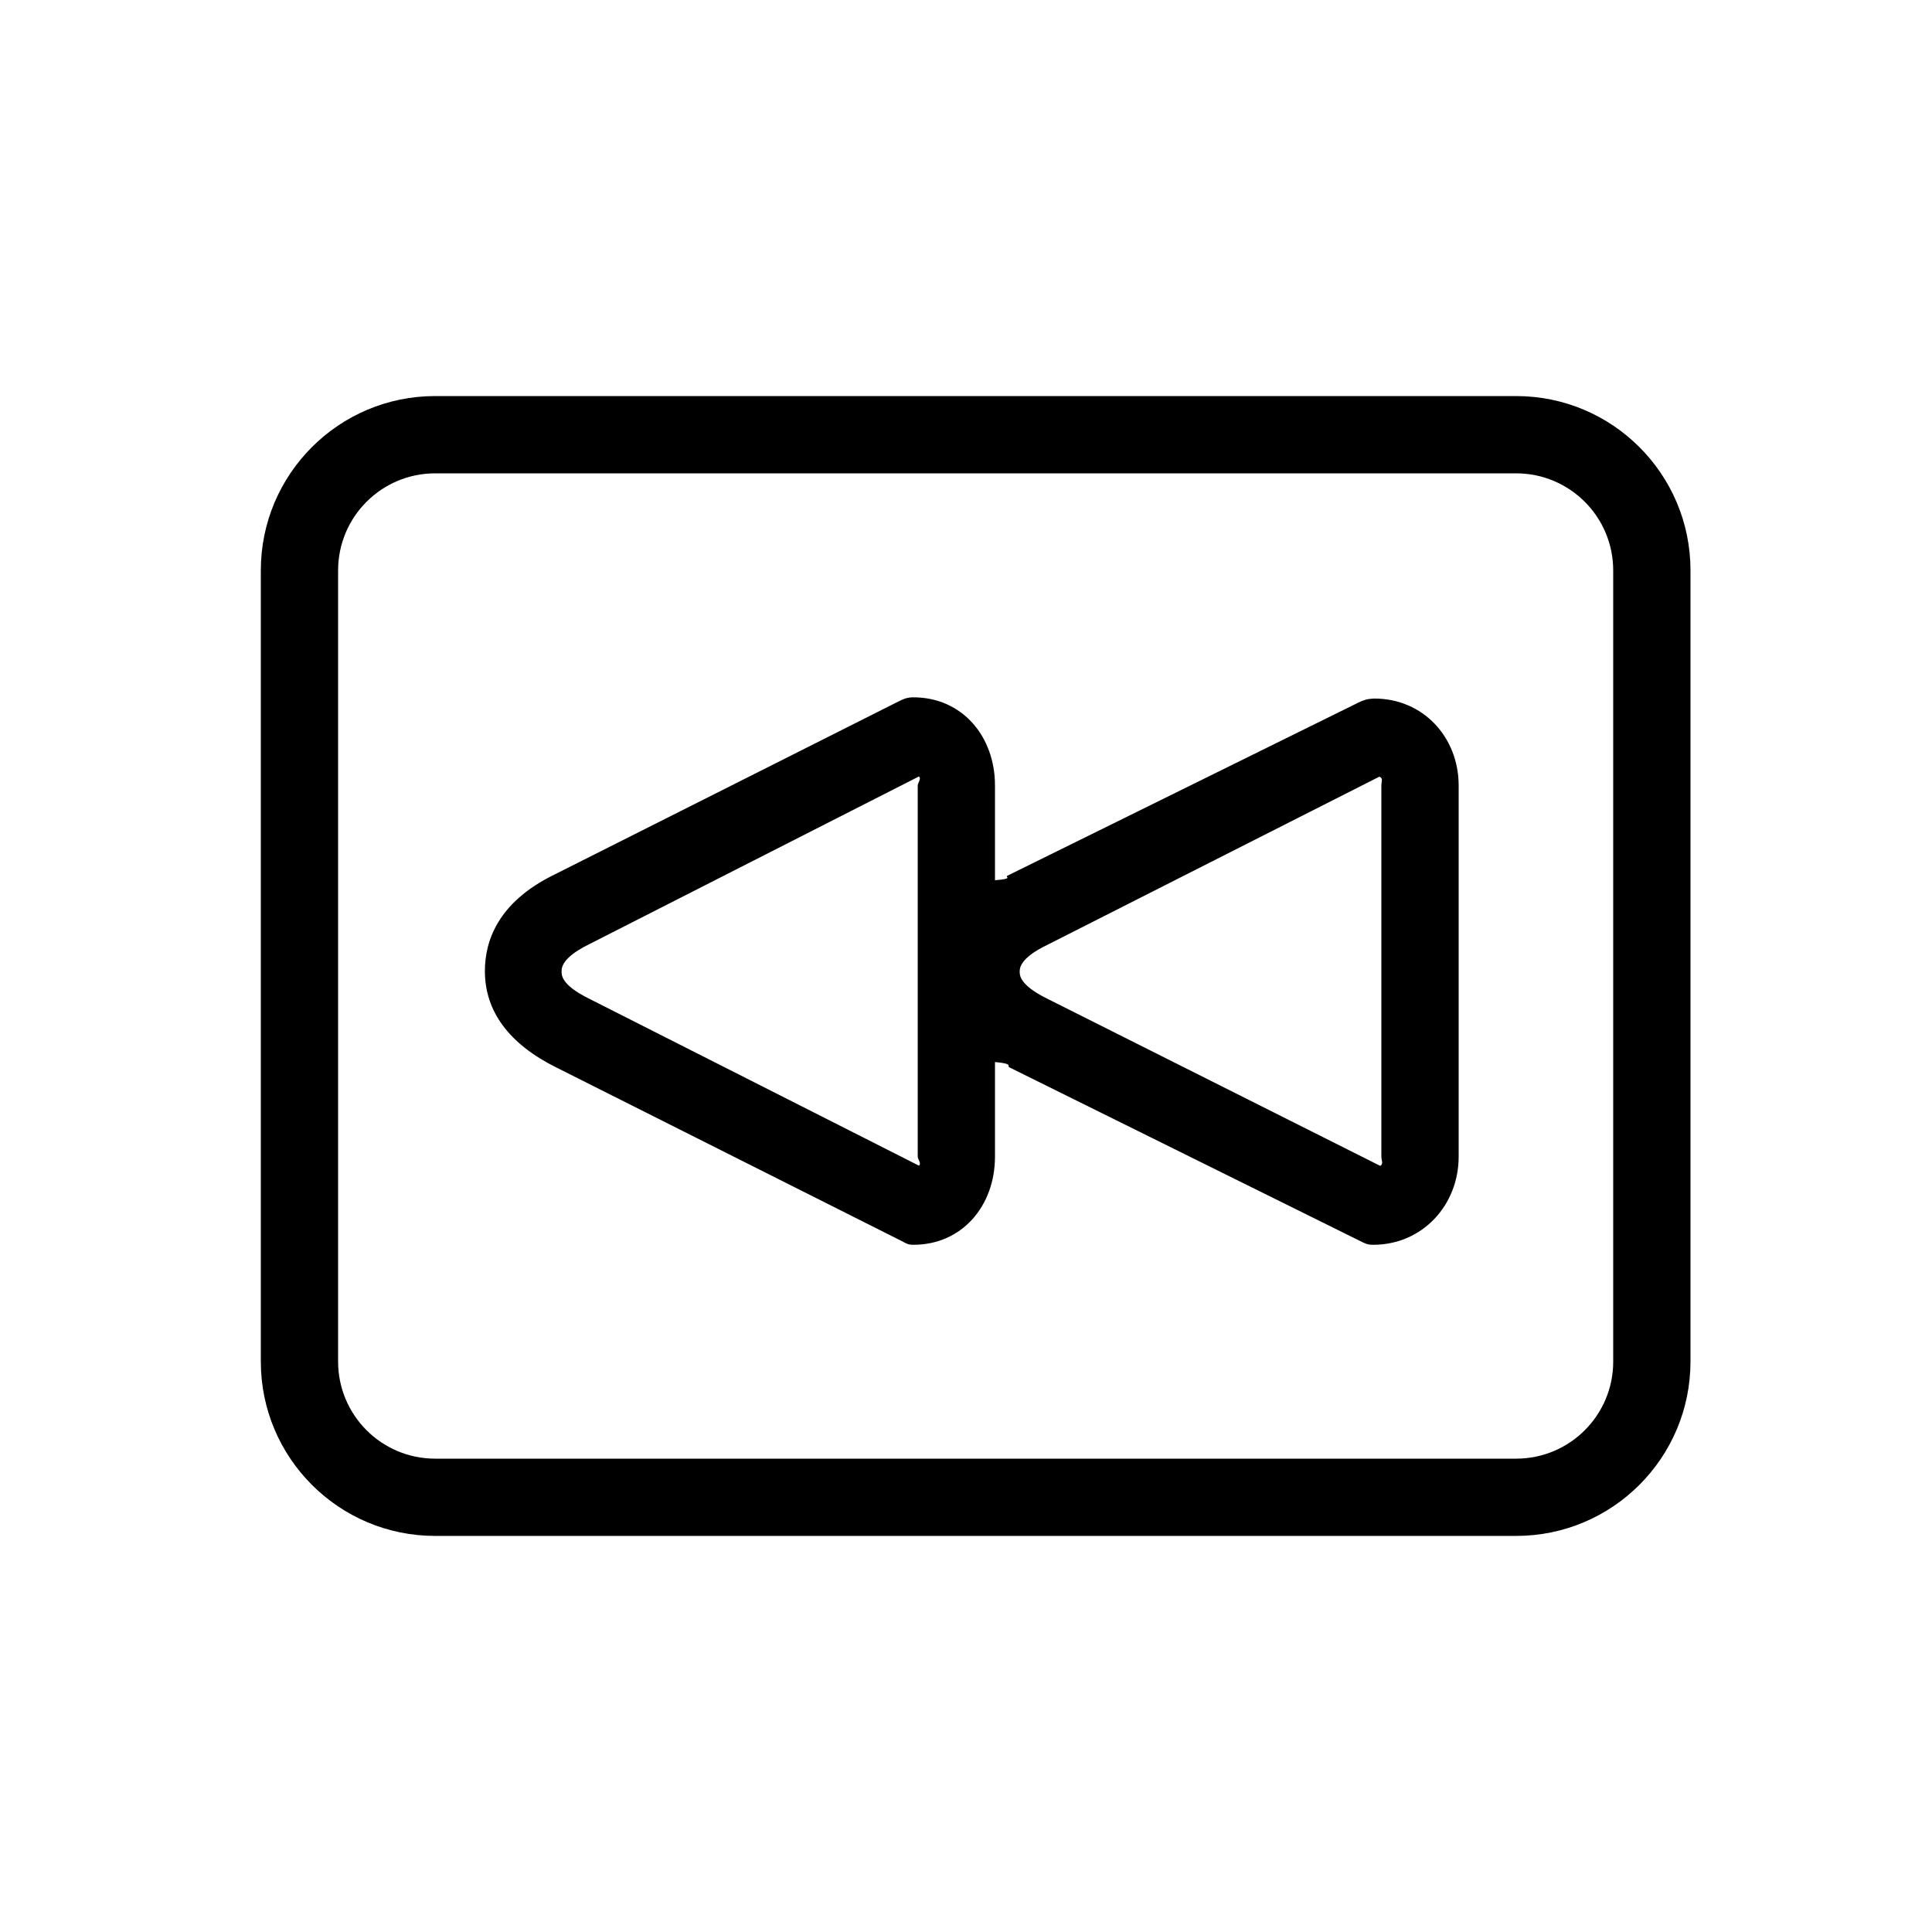 <?xml version="1.0" encoding="utf-8"?>
<!-- Generator: Adobe Illustrator 16.0.0, SVG Export Plug-In . SVG Version: 6.00 Build 0)  -->
<!DOCTYPE svg PUBLIC "-//W3C//DTD SVG 1.1//EN" "http://www.w3.org/Graphics/SVG/1.1/DTD/svg11.dtd">
<svg version="1.1" id="Layer_1" xmlns="http://www.w3.org/2000/svg" xmlns:xlink="http://www.w3.org/1999/xlink" x="0px" y="0px"
	 width="100px" height="100px" viewBox="0 0 100 100" enable-background="new 0 0 100 100" xml:space="preserve">
<g>
	<path d="M28.793,55.251l17.839,8.966c0.278,0.14,0.336,0.213,0.648,0.213c2.506,0,4.22-2.004,4.22-4.562V54.97
		c1,0.096,0.58,0.193,0.762,0.284L70.37,64.22c0.277,0.138,0.396,0.21,0.705,0.21c2.544,0,4.425-2.047,4.425-4.562V40.656
		c0-2.48-1.821-4.499-4.367-4.499l-0.088,0.005c-0.281,0.012-0.494,0.083-0.745,0.209l-18.155,8.955
		c-0.15,0.073,0.355,0.156-0.645,0.234v-4.904c0-2.559-1.713-4.562-4.22-4.562c-0.311,0-0.493,0.072-0.771,0.212l-17.8,8.956
		c-3.01,1.464-3.611,3.527-3.611,5C25.098,52.362,26.364,54.042,28.793,55.251z M54.192,48.915l17.202-8.714
		c0.214,0.077,0.105,0.247,0.105,0.455v19.211c0,0.195,0.122,0.378-0.057,0.479L54.17,51.674c-1.453-0.724-1.391-1.242-1.391-1.412
		C52.779,49.638,53.771,49.119,54.192,48.915z M30.542,48.849l17.021-8.659c0.143,0.12-0.062,0.326-0.062,0.467v19.211
		c0,0.141,0.205,0.347,0.063,0.466l-17.105-8.659c-1.454-0.724-1.391-1.242-1.391-1.412C29.066,49.78,29.597,49.309,30.542,48.849z"
		/>
	<path d="M87.5,29.526c0-4.985-4.041-9.026-9.025-9.026H22.525c-4.984,0-9.025,4.041-9.025,9.026v40.947
		c0,4.985,4.041,9.026,9.025,9.026h55.949c4.984,0,9.025-4.041,9.025-9.026V29.526z M83.5,70.474c0,2.776-2.25,5.026-5.025,5.026
		H22.525c-2.775,0-5.025-2.25-5.025-5.026V29.526c0-2.776,2.25-5.026,5.025-5.026h55.949c2.775,0,5.025,2.25,5.025,5.026V70.474z"/>
</g>
</svg>
